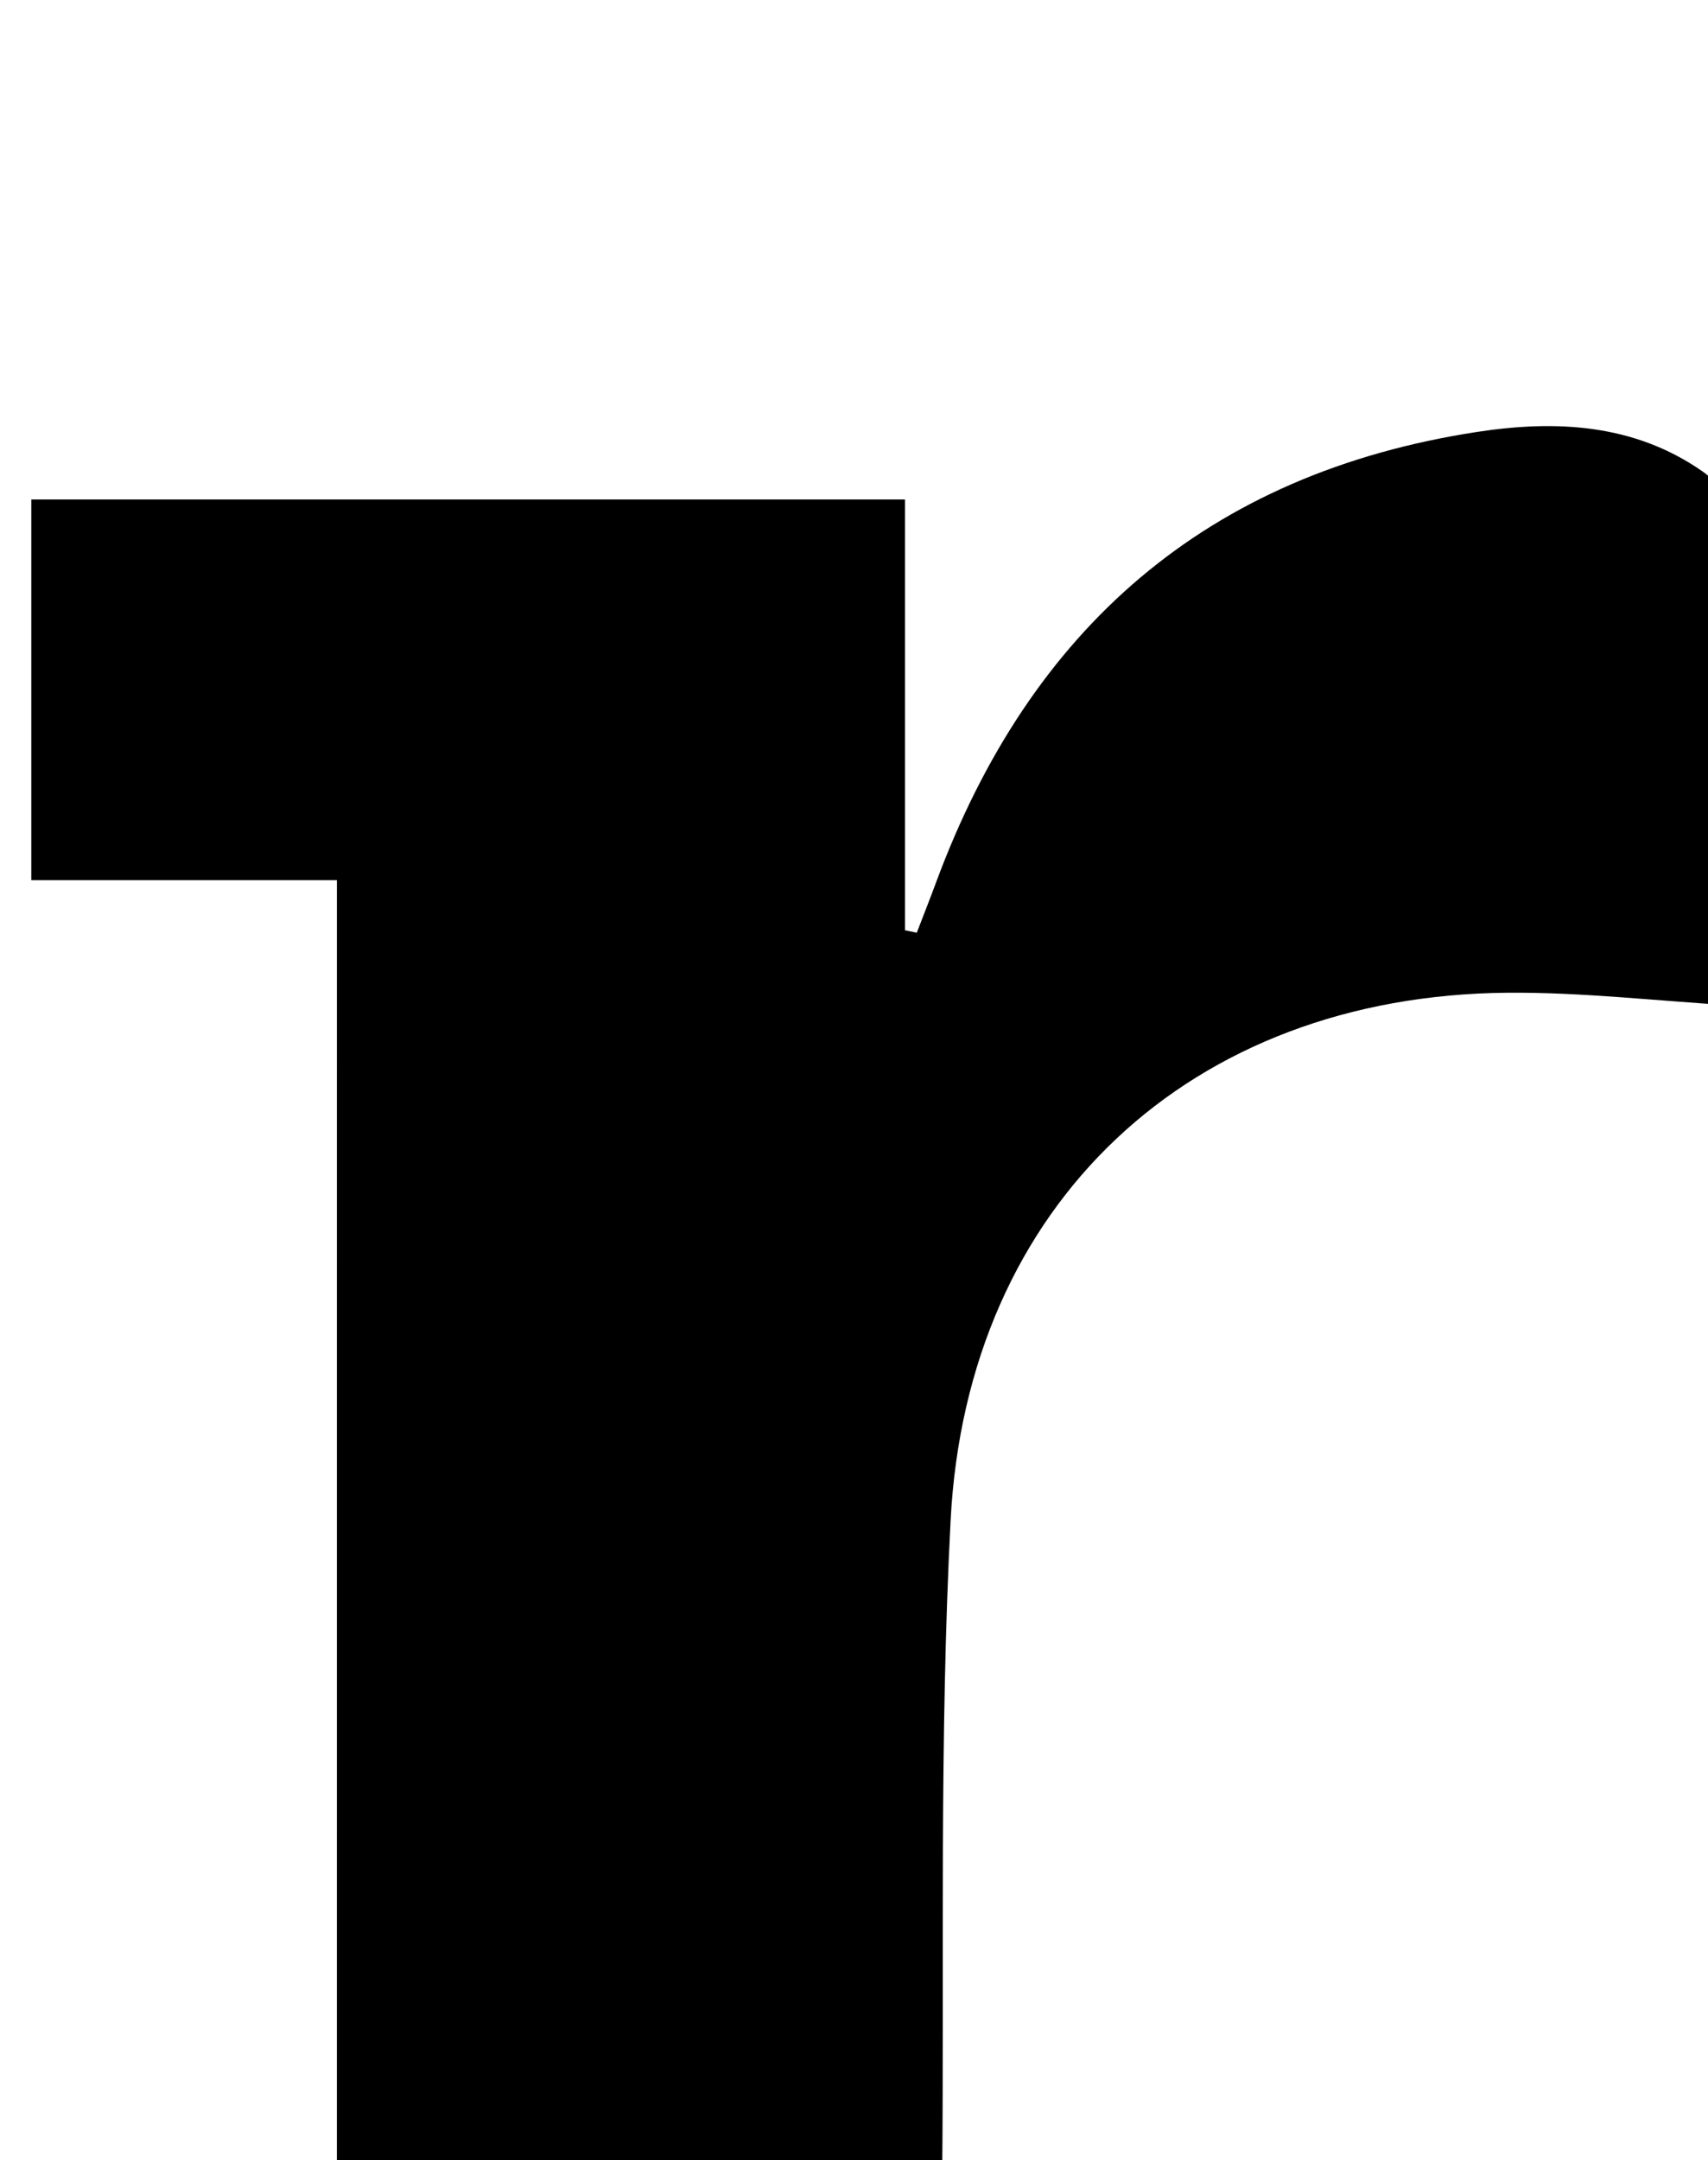<?xml version="1.0" encoding="iso-8859-1"?>
<!-- Generator: Adobe Illustrator 25.2.1, SVG Export Plug-In . SVG Version: 6.00 Build 0)  -->
<svg version="1.1" xmlns="http://www.w3.org/2000/svg" xmlns:xlink="http://www.w3.org/1999/xlink" x="0px" y="0px"
	 viewBox="0 0 123.945 156.716" style="enable-background:new 0 0 123.945 156.716;" xml:space="preserve">
<g>
	<path d="M24.447,63.861c-7.475,0-14.604,0-22.176,0c0-9.352,0-18.364,0-27.622c21.043,0,41.98,0,63.401,0
		c0,10.422,0,20.839,0,31.255c0.286,0.059,0.571,0.118,0.857,0.177c0.465-1.212,0.944-2.419,1.394-3.636
		c6.818-18.43,19.651-29.691,39.264-32.697c5.694-0.873,11.371-0.604,16.329,2.844c1.098,0.763,2.409,2.224,2.426,3.381
		c0.178,11.794,0.109,23.591,0.109,35.408c-5.836-0.349-11.261-0.991-16.68-0.944c-22.954,0.199-39.195,15.278-40.387,38.277
		c-0.818,15.79-0.465,31.641-0.611,47.466c-0.006,0.631,0.241,1.264,0.459,2.333c8.83,0,17.597,0,26.723,0
		c0,9.359,0,18.257,0,27.528c-31.049,0-62.092,0-93.436,0c0-9.006,0-17.907,0-27.32c7.441,0,14.709,0,22.327,0
		C24.447,128.071,24.447,96.339,24.447,63.861z"/>
</g>
</svg>
